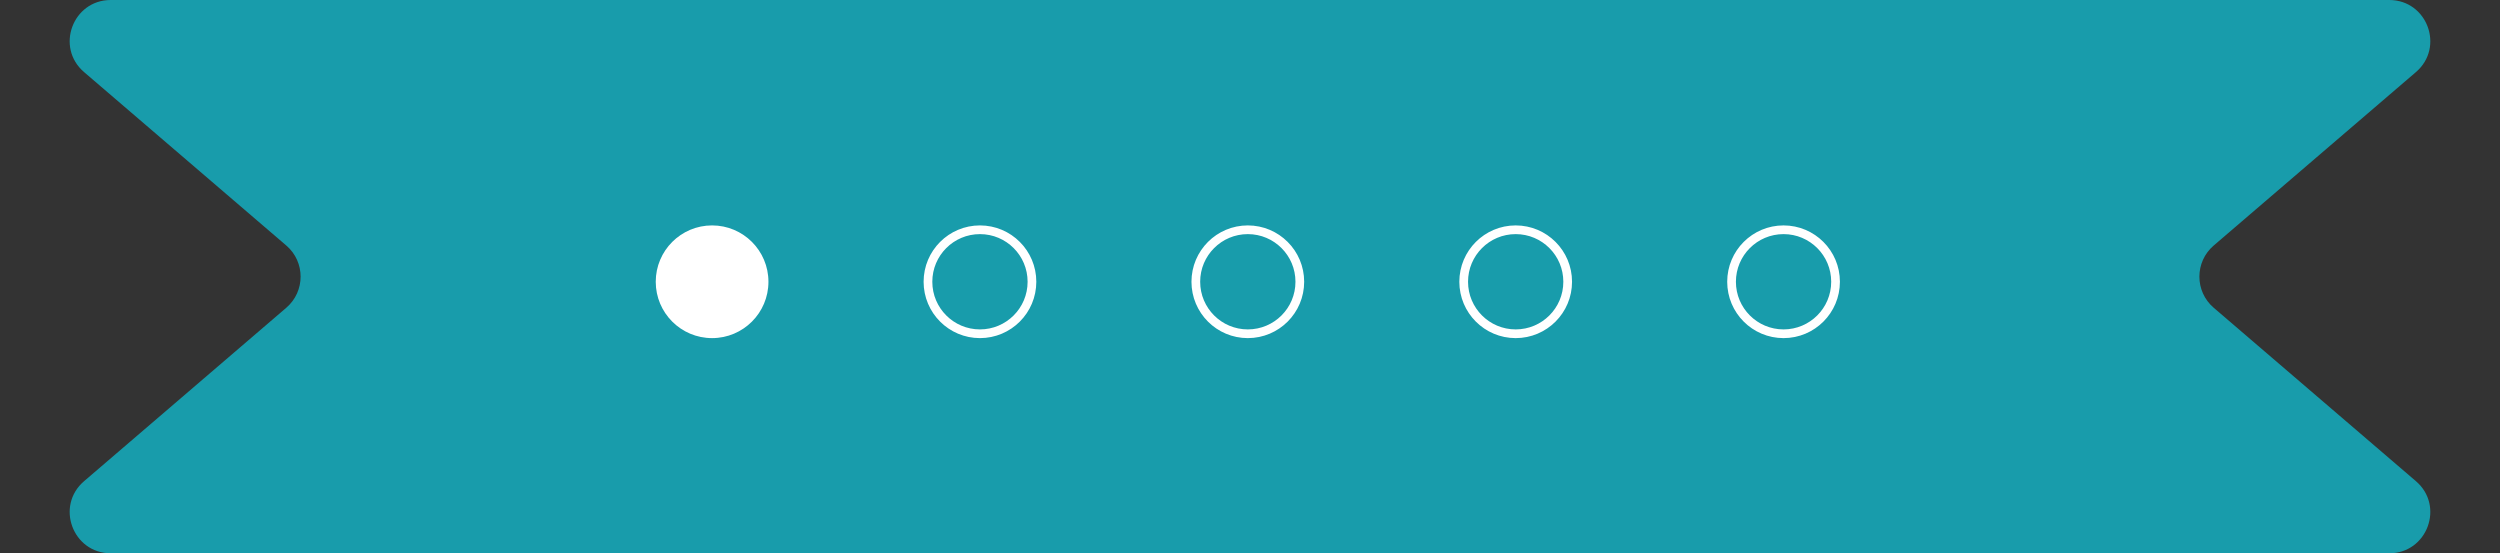 <svg width="244" height="54" viewBox="0 0 244 54" fill="none" xmlns="http://www.w3.org/2000/svg">
<rect x="0" y="0" width="244" height="54" fill="#333333" stroke="none"/>
<path d="M216.057 23.964C214.195 25.56 214.195 28.44 216.057 30.036L235.795 46.964C238.614 49.381 236.904 54 233.191 54H10.809C7.096 54 5.386 49.381 8.205 46.964L27.943 30.036C29.805 28.44 29.805 25.56 27.943 23.964L8.205 7.036C5.386 4.619 7.096 0 10.809 0H233.191C236.904 0 238.614 4.619 235.795 7.036L216.057 23.964Z" fill="#189CAB"/>
<circle cx="69.5" cy="27.5" r="5.5" fill="white"/>
<circle cx="95.644" cy="27.5" r="5.075" stroke="white" stroke-width="0.85"/>
<circle cx="121.787" cy="27.5" r="5.075" stroke="white" stroke-width="0.85"/>
<circle cx="147.931" cy="27.5" r="5.075" stroke="white" stroke-width="0.85"/>
<circle cx="174.075" cy="27.5" r="5.075" stroke="white" stroke-width="0.85"/>
</svg>
